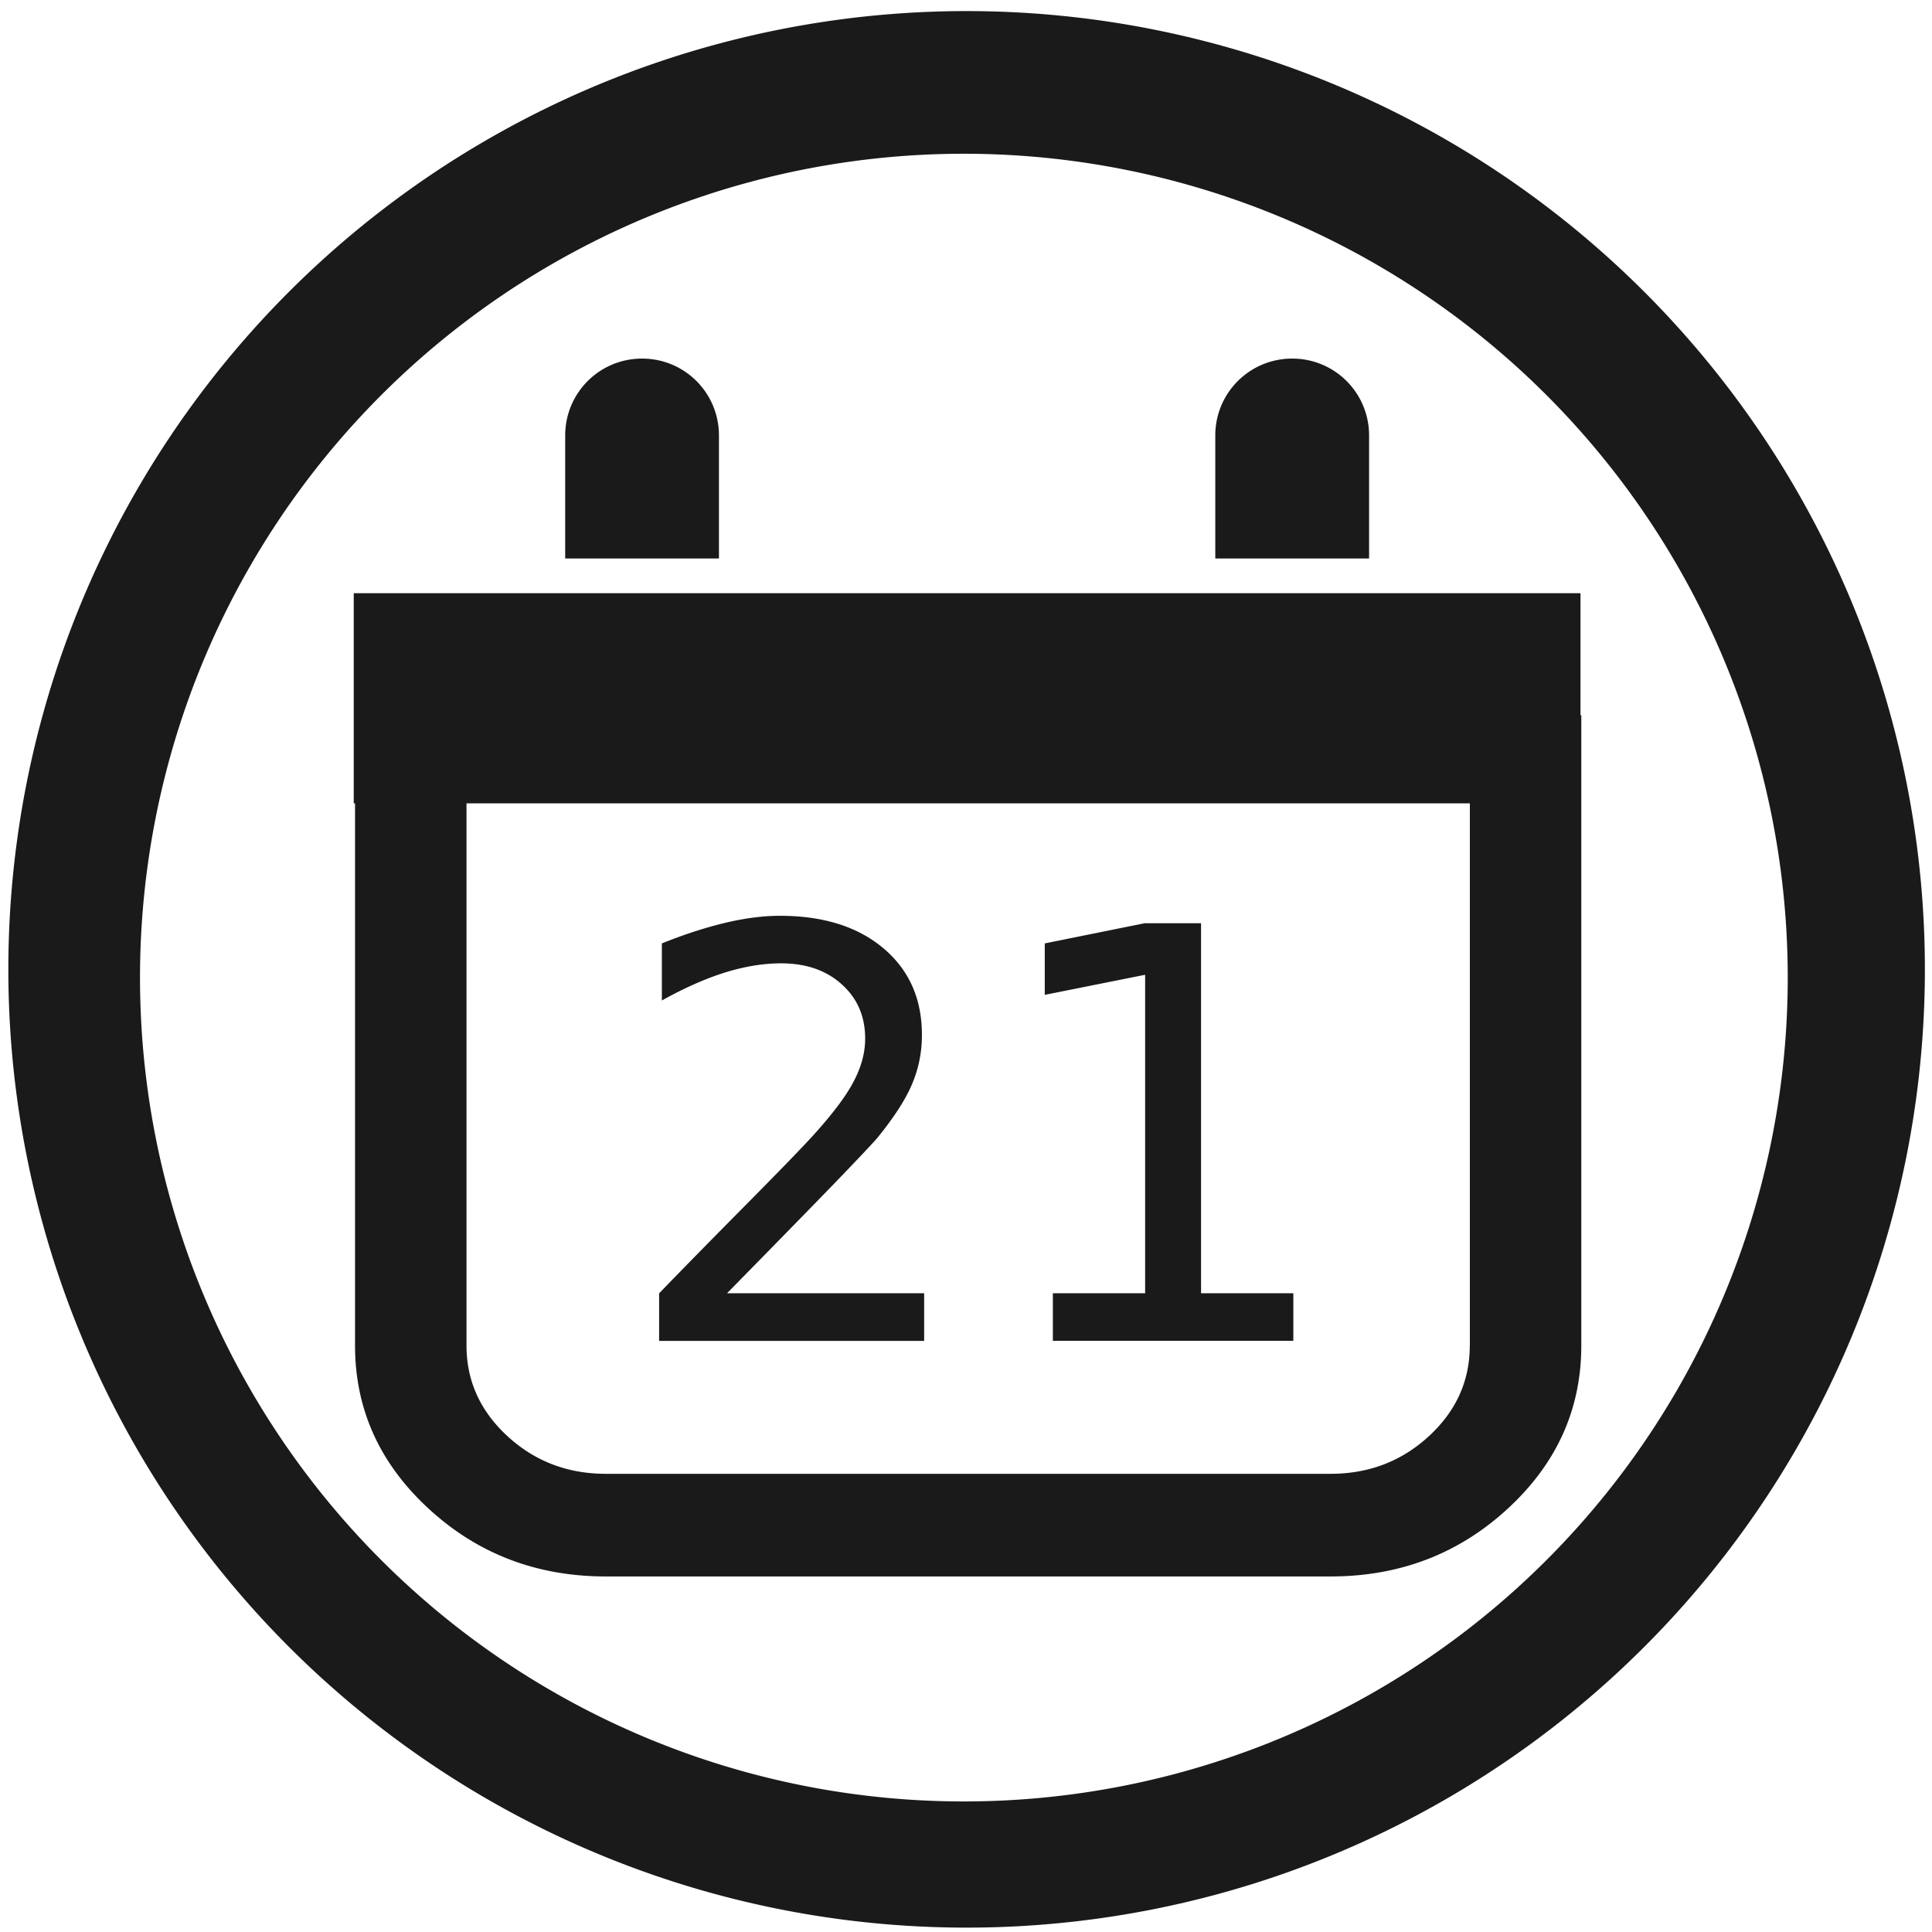 <?xml version="1.0" encoding="UTF-8" standalone="no"?>
<!-- Created with Inkscape (http://www.inkscape.org/) -->

<svg
   xmlns:dc="http://purl.org/dc/elements/1.1/"
   xmlns:cc="http://creativecommons.org/ns#"
   xmlns:rdf="http://www.w3.org/1999/02/22-rdf-syntax-ns#"
   xmlns:svg="http://www.w3.org/2000/svg"
   xmlns="http://www.w3.org/2000/svg"
   xmlns:sodipodi="http://sodipodi.sourceforge.net/DTD/sodipodi-0.dtd"
   xmlns:inkscape="http://www.inkscape.org/namespaces/inkscape"
   width="48"
   height="48"
   viewBox="0 0 12.7 12.7"
   version="1.1"
   id="svg829"
   inkscape:version="0.92.3 (2405546, 2018-03-11)"
   sodipodi:docname="x-office-calendar.svg">
  <defs
     id="defs823" />
  <sodipodi:namedview
     id="base"
     pagecolor="#ffffff"
     bordercolor="#666666"
     borderopacity="1.0"
     inkscape:pageopacity="0.0"
     inkscape:pageshadow="2"
     inkscape:zoom="3.9406472"
     inkscape:cx="24"
     inkscape:cy="24"
     inkscape:document-units="mm"
     inkscape:current-layer="layer1"
     showgrid="false"
     showguides="true"
     inkscape:guide-bbox="true"
     inkscape:window-width="1366"
     inkscape:window-height="714"
     inkscape:window-x="0"
     inkscape:window-y="25"
     inkscape:window-maximized="1"
     scale-x="1.9"
     units="px"
     inkscape:snap-global="false" />
  <g
     inkscape:label="Capa 1"
     inkscape:groupmode="layer"
     id="layer1"
     transform="translate(0,-284.3)">
    <path
       style="fill:#1a1a1a;fill-opacity:1;stroke-width:0.525"
       d="M 23.979 0.275 A 23.771 23.771 0 0 0 0.207 24.047 A 23.771 23.771 0 0 0 23.979 47.816 A 23.771 23.771 0 0 0 47.748 24.047 A 23.771 23.771 0 0 0 23.979 0.275 z M 23.91 3.814 A 20.436 20.436 0 0 1 44.346 24.25 A 20.436 20.436 0 0 1 23.91 44.686 A 20.436 20.436 0 0 1 3.473 24.25 A 20.436 20.436 0 0 1 23.91 3.814 z M 15.928 8.895 C 14.871 8.895 14.02 9.746 14.02 10.803 L 14.02 13.854 L 17.834 13.854 L 17.834 10.803 C 17.834 9.746 16.984 8.895 15.928 8.895 z M 32.055 8.895 C 30.998 8.895 30.146 9.746 30.146 10.803 L 30.146 13.854 L 33.961 13.854 L 33.961 10.803 C 33.961 9.746 33.111 8.895 32.055 8.895 z M 8.775 14.715 L 8.775 19.928 L 8.807 19.928 L 8.807 33.377 C 8.807 34.955 9.416 36.303 10.633 37.424 C 11.85 38.545 13.316 39.105 15.029 39.105 L 33.004 39.105 C 34.718 39.105 36.183 38.545 37.4 37.424 C 38.617 36.303 39.225 34.955 39.225 33.377 L 39.225 17.742 L 39.205 17.742 L 39.205 14.715 L 8.775 14.715 z M 11.572 19.928 L 36.461 19.928 L 36.461 33.377 L 36.459 33.377 C 36.459 34.252 36.122 35.001 35.445 35.625 C 34.768 36.248 33.955 36.559 33.004 36.559 L 15.029 36.559 C 14.079 36.559 13.265 36.248 12.588 35.625 C 11.911 35.001 11.572 34.252 11.572 33.377 L 11.572 19.928 z M 19.346 22.717 C 18.939 22.717 18.49 22.773 18 22.889 C 17.51 23.005 16.982 23.175 16.418 23.402 L 16.418 24.818 C 16.973 24.508 17.493 24.278 17.979 24.125 C 18.469 23.973 18.934 23.896 19.373 23.896 C 19.993 23.896 20.495 24.069 20.879 24.416 C 21.267 24.763 21.461 25.213 21.461 25.764 C 21.461 26.101 21.372 26.445 21.191 26.797 C 21.016 27.144 20.703 27.568 20.254 28.072 C 20.018 28.34 19.44 28.94 18.52 29.869 C 17.604 30.794 16.881 31.532 16.35 32.082 L 16.35 33.262 L 22.924 33.262 L 22.924 32.08 L 18.035 32.08 C 19.164 30.929 20.037 30.037 20.656 29.398 C 21.276 28.756 21.644 28.365 21.76 28.23 C 22.181 27.712 22.47 27.264 22.627 26.885 C 22.789 26.501 22.869 26.097 22.869 25.672 C 22.869 24.775 22.55 24.058 21.912 23.521 C 21.274 22.985 20.419 22.717 19.346 22.717 z M 28.391 22.902 L 25.916 23.402 L 25.916 24.678 L 28.406 24.18 L 28.406 32.08 L 26.117 32.08 L 26.117 33.26 L 32.082 33.26 L 32.082 32.08 L 29.793 32.08 L 29.793 22.902 L 28.391 22.902 z "
       transform="matrix(0.265,0,0,0.265,0,284.3)"
       id="path820" />
  </g>
</svg>
